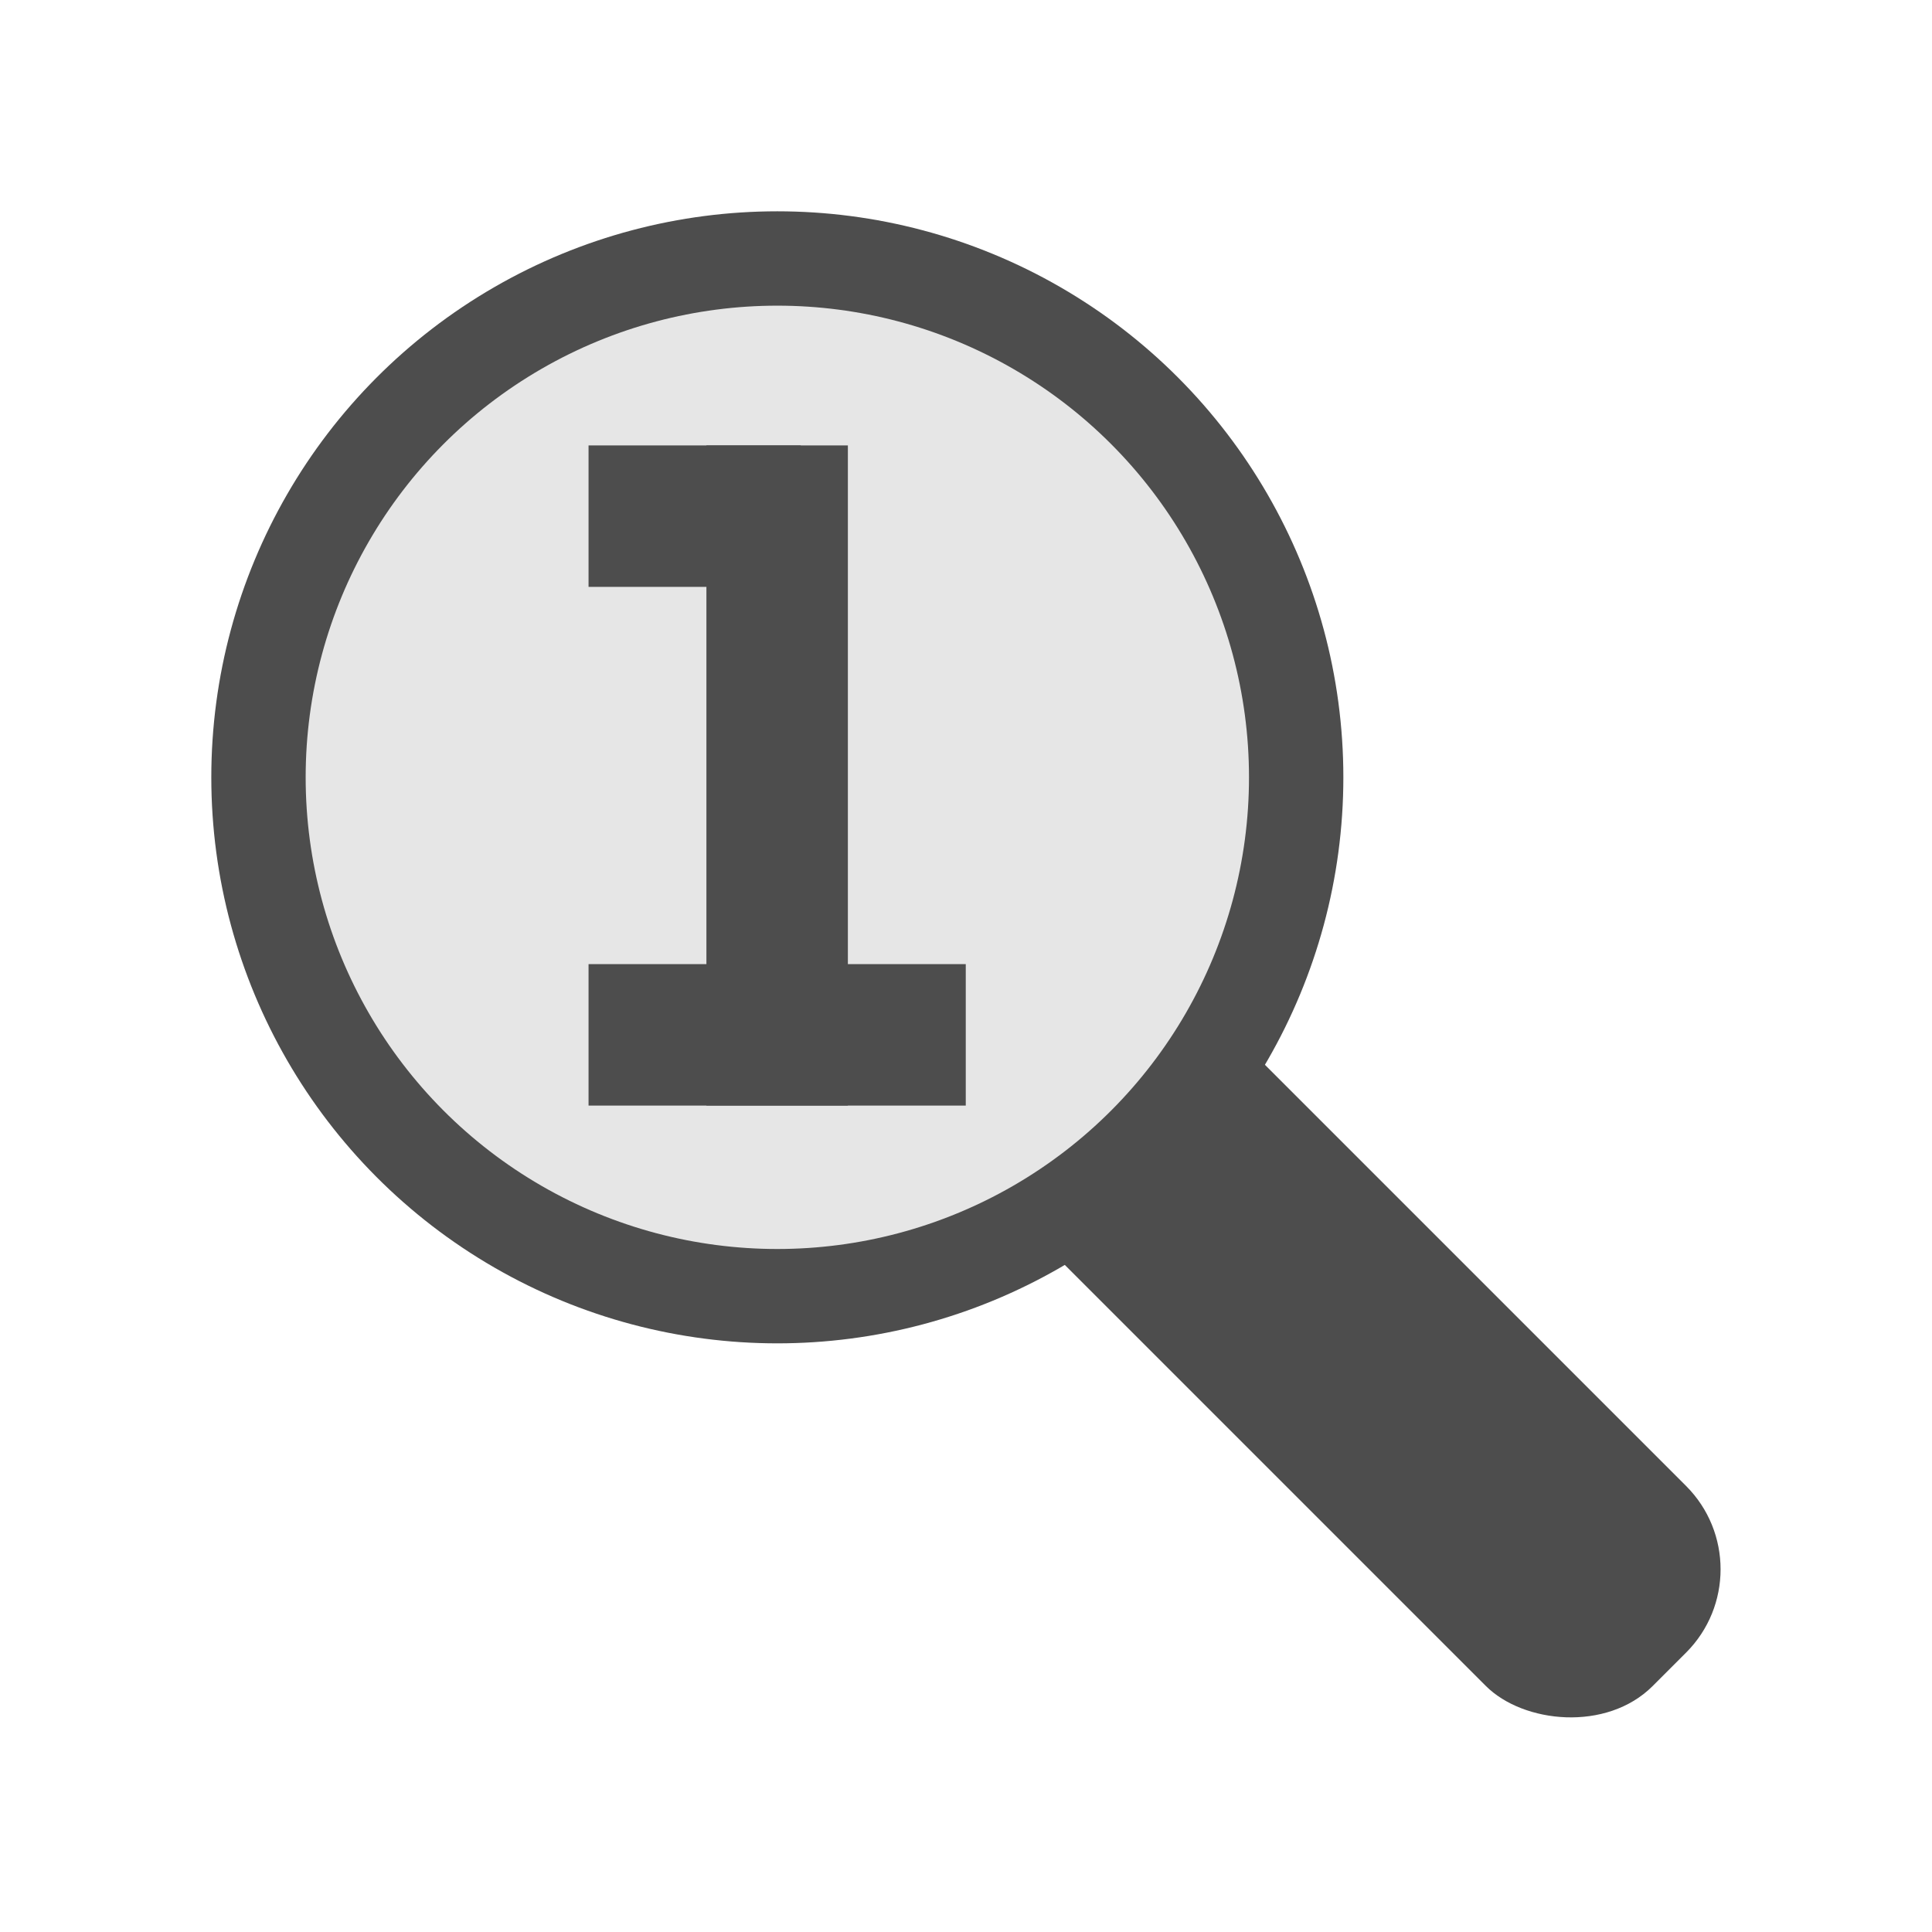 <?xml version="1.0" encoding="UTF-8" standalone="no"?>
<!-- Created with Inkscape (http://www.inkscape.org/) -->

<svg
   xmlns:dc="http://purl.org/dc/elements/1.1/"
   xmlns:cc="http://creativecommons.org/ns#"
   xmlns:rdf="http://www.w3.org/1999/02/22-rdf-syntax-ns#"
   xmlns:svg="http://www.w3.org/2000/svg"
   xmlns="http://www.w3.org/2000/svg"
   xmlns:sodipodi="http://sodipodi.sourceforge.net/DTD/sodipodi-0.dtd"
   xmlns:inkscape="http://www.inkscape.org/namespaces/inkscape"
   width="256"
   height="256"
   viewBox="0 0 67.733 67.733"
   version="1.1"
   id="svg8"
   sodipodi:docname="zoom_normal.svg"
   inkscape:version="0.92.3 (2405546, 2018-03-11)">
  <defs
     id="defs2" />
  <sodipodi:namedview
     id="base"
     pagecolor="#ffffff"
     bordercolor="#666666"
     borderopacity="1.0"
     inkscape:pageopacity="0.0"
     inkscape:pageshadow="2"
     inkscape:zoom="1.28"
     inkscape:cx="-54.691717"
     inkscape:cy="85.34463"
     inkscape:document-units="mm"
     inkscape:current-layer="layer1"
     showgrid="false"
     units="px"
     inkscape:window-width="1366"
     inkscape:window-height="719"
     inkscape:window-x="0"
     inkscape:window-y="27"
     inkscape:window-maximized="1"
     showguides="false" />
  <g
     inkscape:label="Camada 1"
     inkscape:groupmode="layer"
     id="layer1"
     transform="translate(0,-229.267)">
    <rect
       style="fill:#4d4d4d;stroke:none;stroke-width:0.247"
       id="rect4558"
       width="9.922"
       height="39.687"
       x="-167.077"
       y="205.196"
       rx="4.134"
       ry="4.134"
       transform="rotate(-45)" />
    <circle
       id="path10"
       cx="27.252"
       cy="256.519"
       r="19.844"
       style="fill:#4d4d4d;stroke:none;stroke-width:0.289" />
    <circle
       id="path10-3"
       cx="27.252"
       cy="256.519"
       r="16.536"
       style="fill:#e6e6e6;stroke:none;stroke-width:0.241" />
    <g
       id="g4702"
       transform="matrix(0.781,0,0,0.781,7.772,56.836)"
       style="fill:#4d4d4d">
      <rect
         y="264.061"
         x="16.468"
         height="6.35"
         width="16.933"
         id="rect4667"
         style="fill:#4d4d4d;stroke:none;stroke-width:0.261" />
      <rect
         y="240.777"
         x="16.468"
         height="6.35"
         width="9.525"
         id="rect4667-3"
         style="fill:#4d4d4d;stroke:none;stroke-width:0.196" />
      <rect
         transform="rotate(90)"
         y="-28.109"
         x="240.777"
         height="6.35"
         width="29.633"
         id="rect4667-3-5"
         style="fill:#4d4d4d;stroke:none;stroke-width:0.345" />
    </g>
  </g>
</svg>
